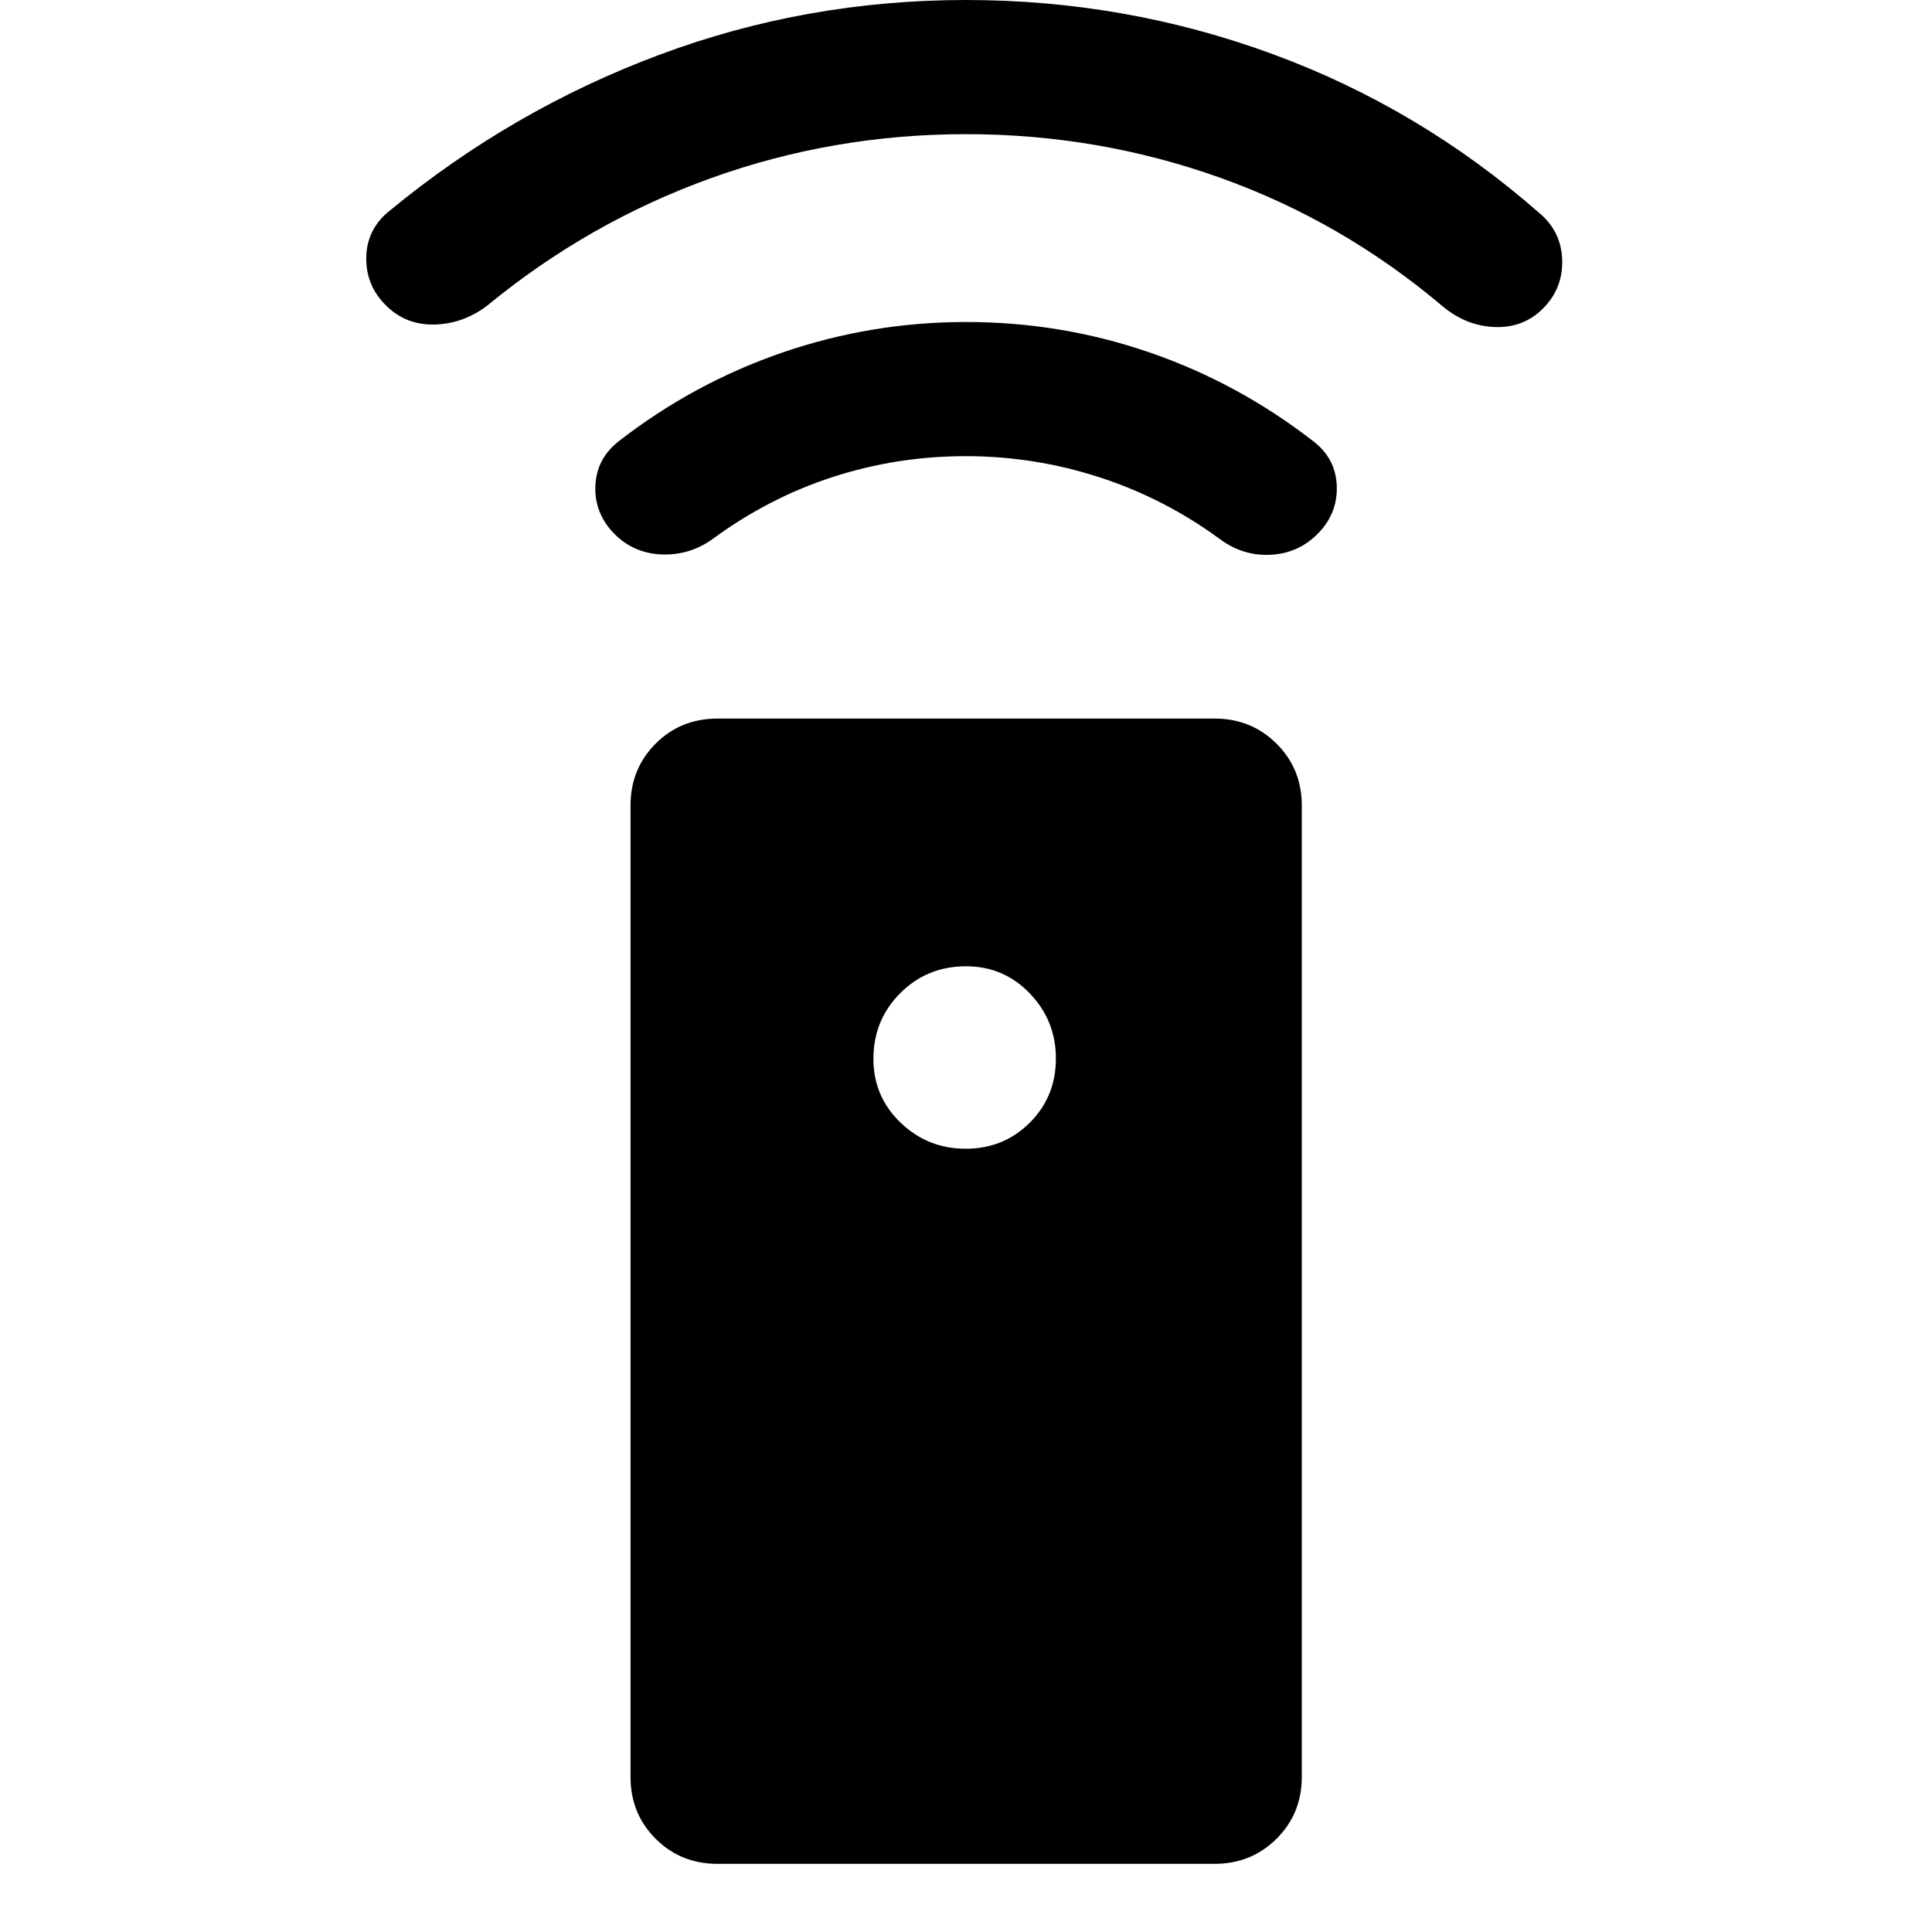 <svg xmlns="http://www.w3.org/2000/svg" height="40" viewBox="0 -960 960 960" width="40"><path d="M356.514-33.862q-18.266 0-30.738-12.472-12.472-12.472-12.472-30.738V-559.74q0-18.267 12.472-30.739 12.472-12.471 30.738-12.471h246.972q18.266 0 30.818 12.471 12.551 12.472 12.551 30.739v482.667q0 18.266-12.551 30.738-12.552 12.472-30.818 12.472H356.514Zm123.317-355.334q18.831 0 31.833-12.922 13.003-12.923 13.003-31.913 0-18.831-12.954-32.331-12.953-13.5-31.713-13.5-19.32 0-32.66 13.34-13.34 13.34-13.34 32.66 0 18.76 13.5 31.713t32.331 12.953Zm.031-344.138q-34.138 0-66 10.334-31.862 10.333-59.529 30.667Q342.861-684 328.93-684.5q-13.93-.5-23.597-10.167-10-10.182-9.5-23.757.5-13.576 11.5-22.243 37.334-29 81.461-44.166Q432.921-800 480.127-800q47.206 0 91.206 15.167 44 15.166 81.334 44.166 11.143 8.572 11.571 22.286.429 13.714-9.571 23.714Q645-685 631.334-684.333q-13.667.666-25-7.667-27.667-20.334-60-30.834-32.334-10.5-66.472-10.5Zm.138-160q-65.993 0-126.663 21.834-60.671 21.833-111.004 63.167-11.861 9.166-26.264 9.583-14.403.416-24.402-9.583-10-10-9.667-24 .333-14 11.667-23 60.666-50 133.676-77.334Q400.353-960 480-960q79.171 0 152.252 26.833 73.081 26.834 132.415 78.834 11.143 9.207 11.571 23.437.429 14.229-9.571 24.229Q757-797 742.834-797.5 728.667-798 717-807.667q-50-42.333-110.667-64Q545.667-893.334 480-893.334Z"/></svg>